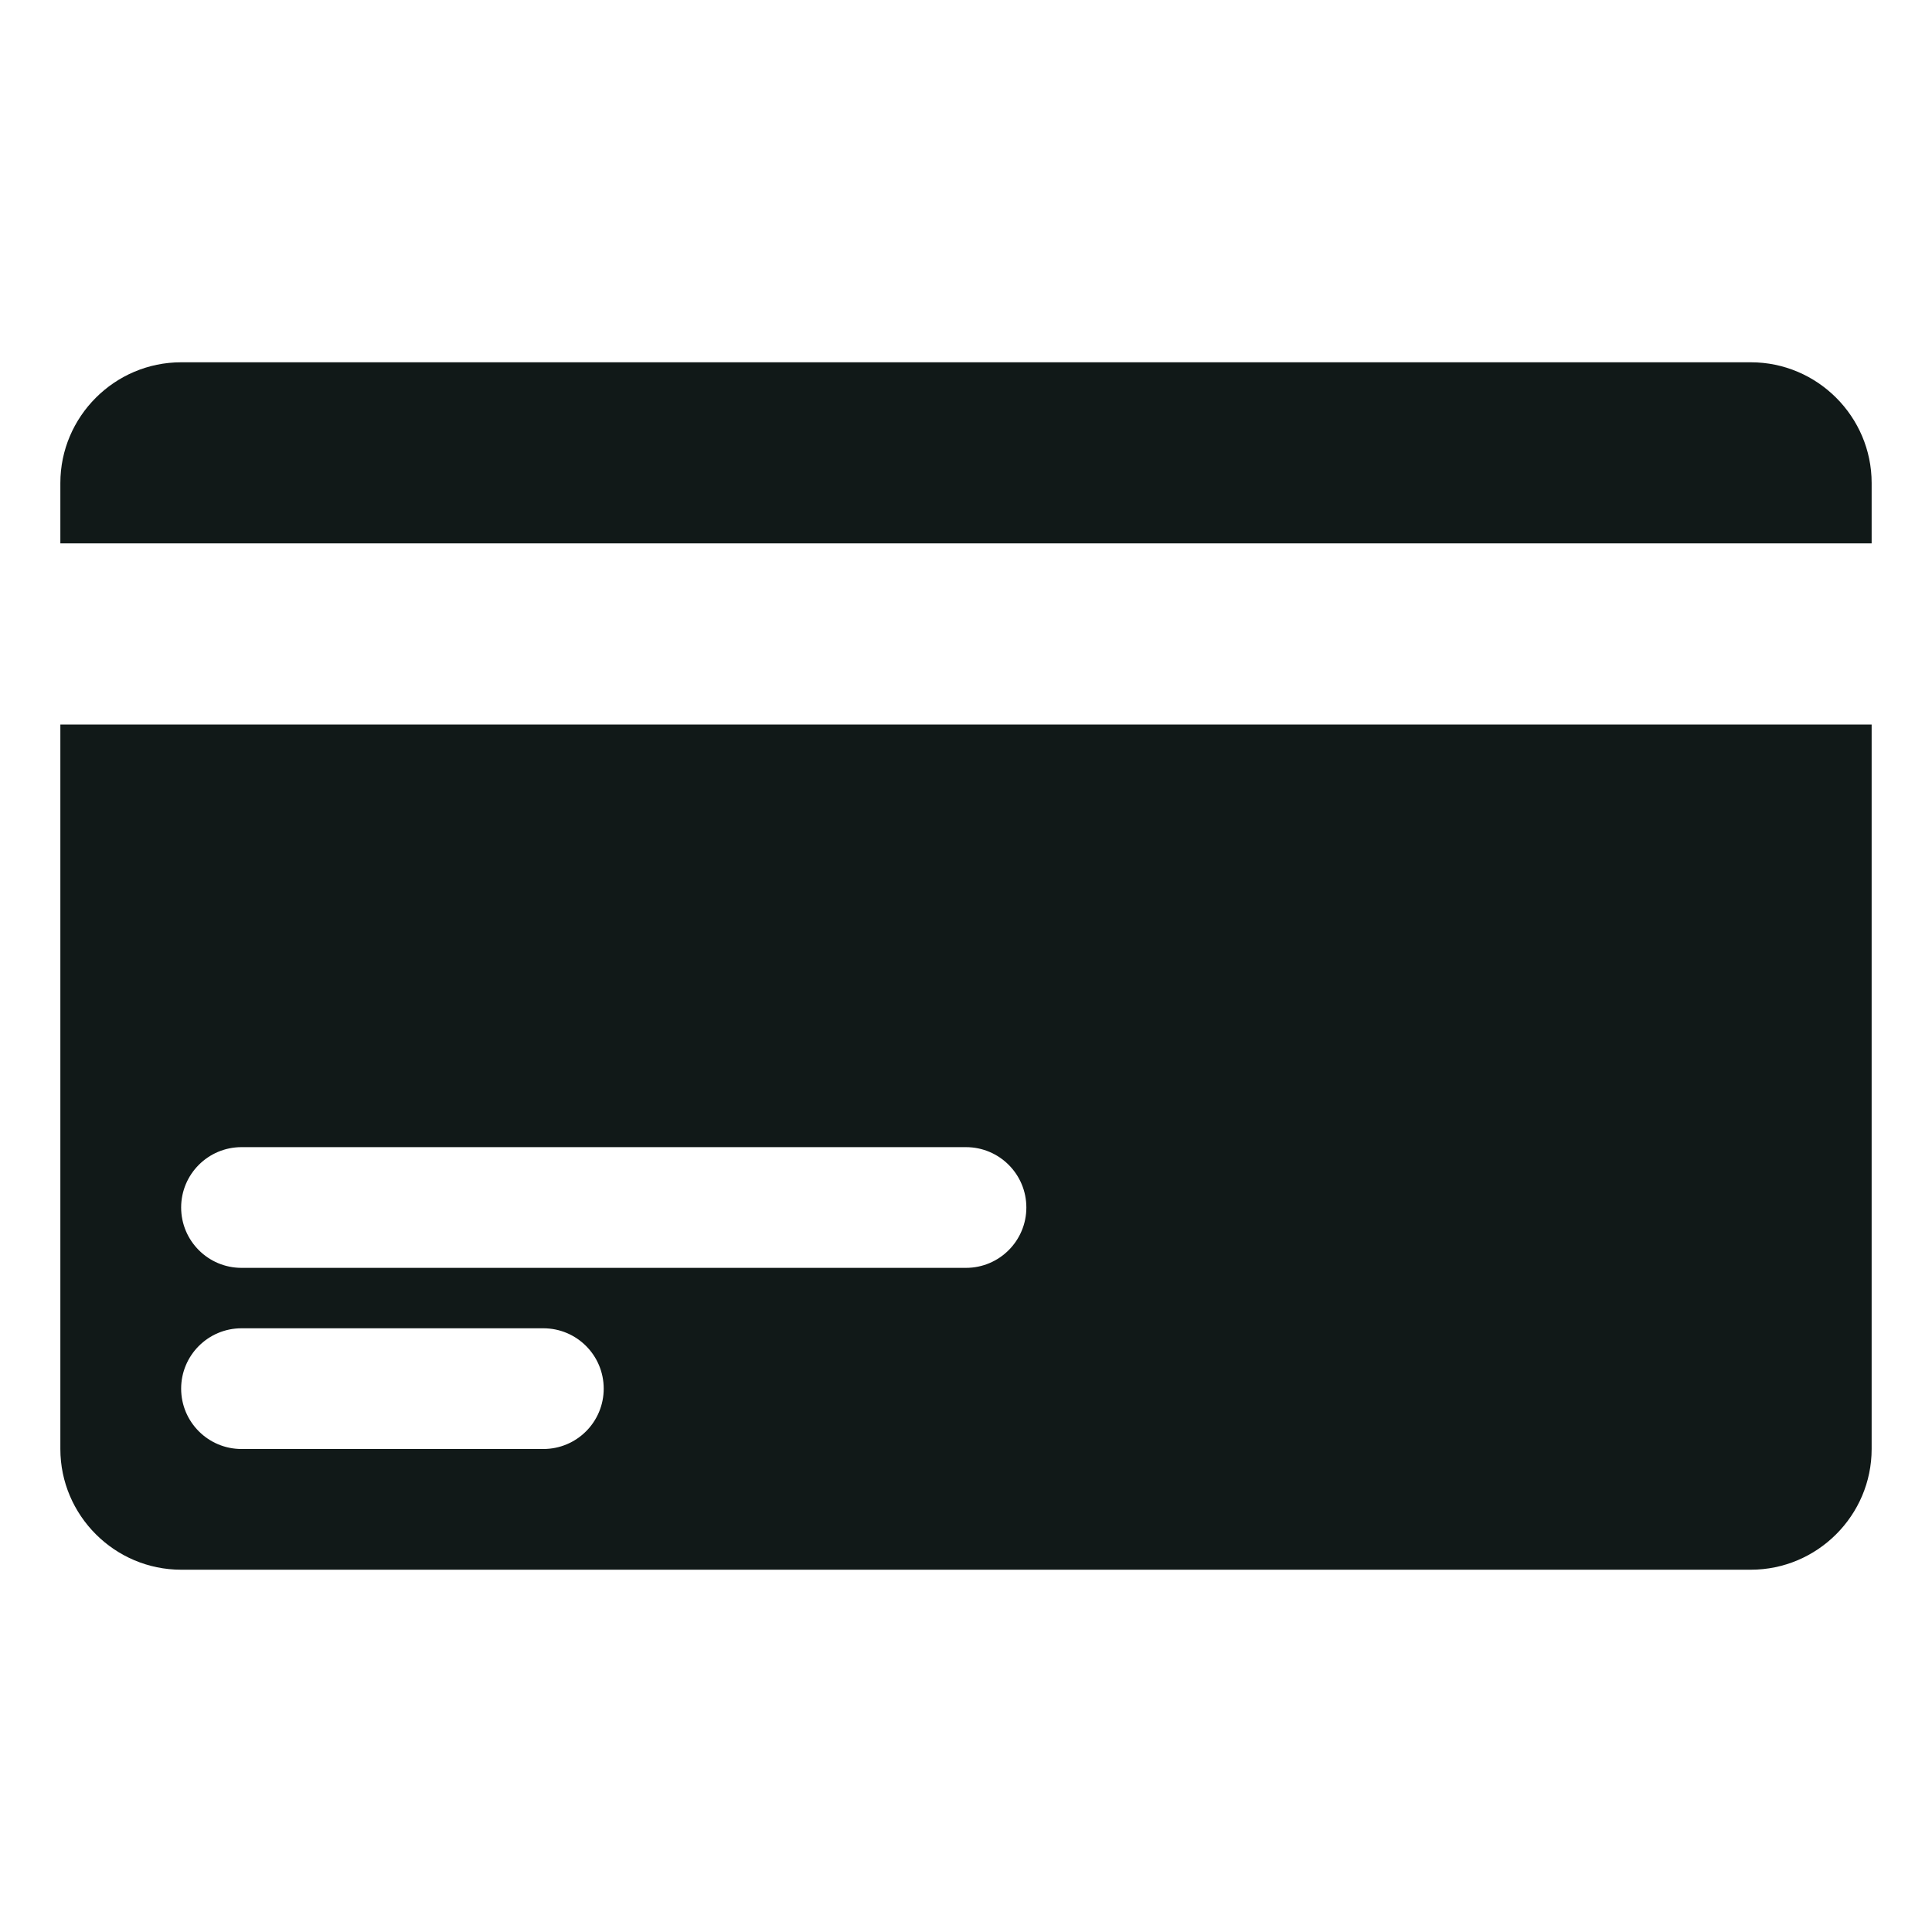 <svg width="25" height="25" viewBox="0 0 25 25" fill="none" xmlns="http://www.w3.org/2000/svg">
<path d="M0.781 18.75C0.781 19.609 1.484 20.312 2.344 20.312H22.656C23.516 20.312 24.219 19.609 24.219 18.75V9.375H0.781V18.75ZM3.125 14.844H12.5C12.931 14.844 13.281 15.194 13.281 15.625C13.281 16.056 12.931 16.406 12.5 16.406H3.125C2.694 16.406 2.344 16.056 2.344 15.625C2.344 15.194 2.694 14.844 3.125 14.844ZM3.125 17.188H7.031C7.463 17.188 7.812 17.538 7.812 17.969C7.812 18.4 7.463 18.75 7.031 18.75H3.125C2.694 18.75 2.344 18.4 2.344 17.969C2.344 17.538 2.694 17.188 3.125 17.188ZM24.219 6.25V7.031H0.781V6.25C0.781 5.391 1.484 4.688 2.344 4.688H22.656C23.516 4.688 24.219 5.391 24.219 6.25Z" fill="#111918"/>
</svg>
